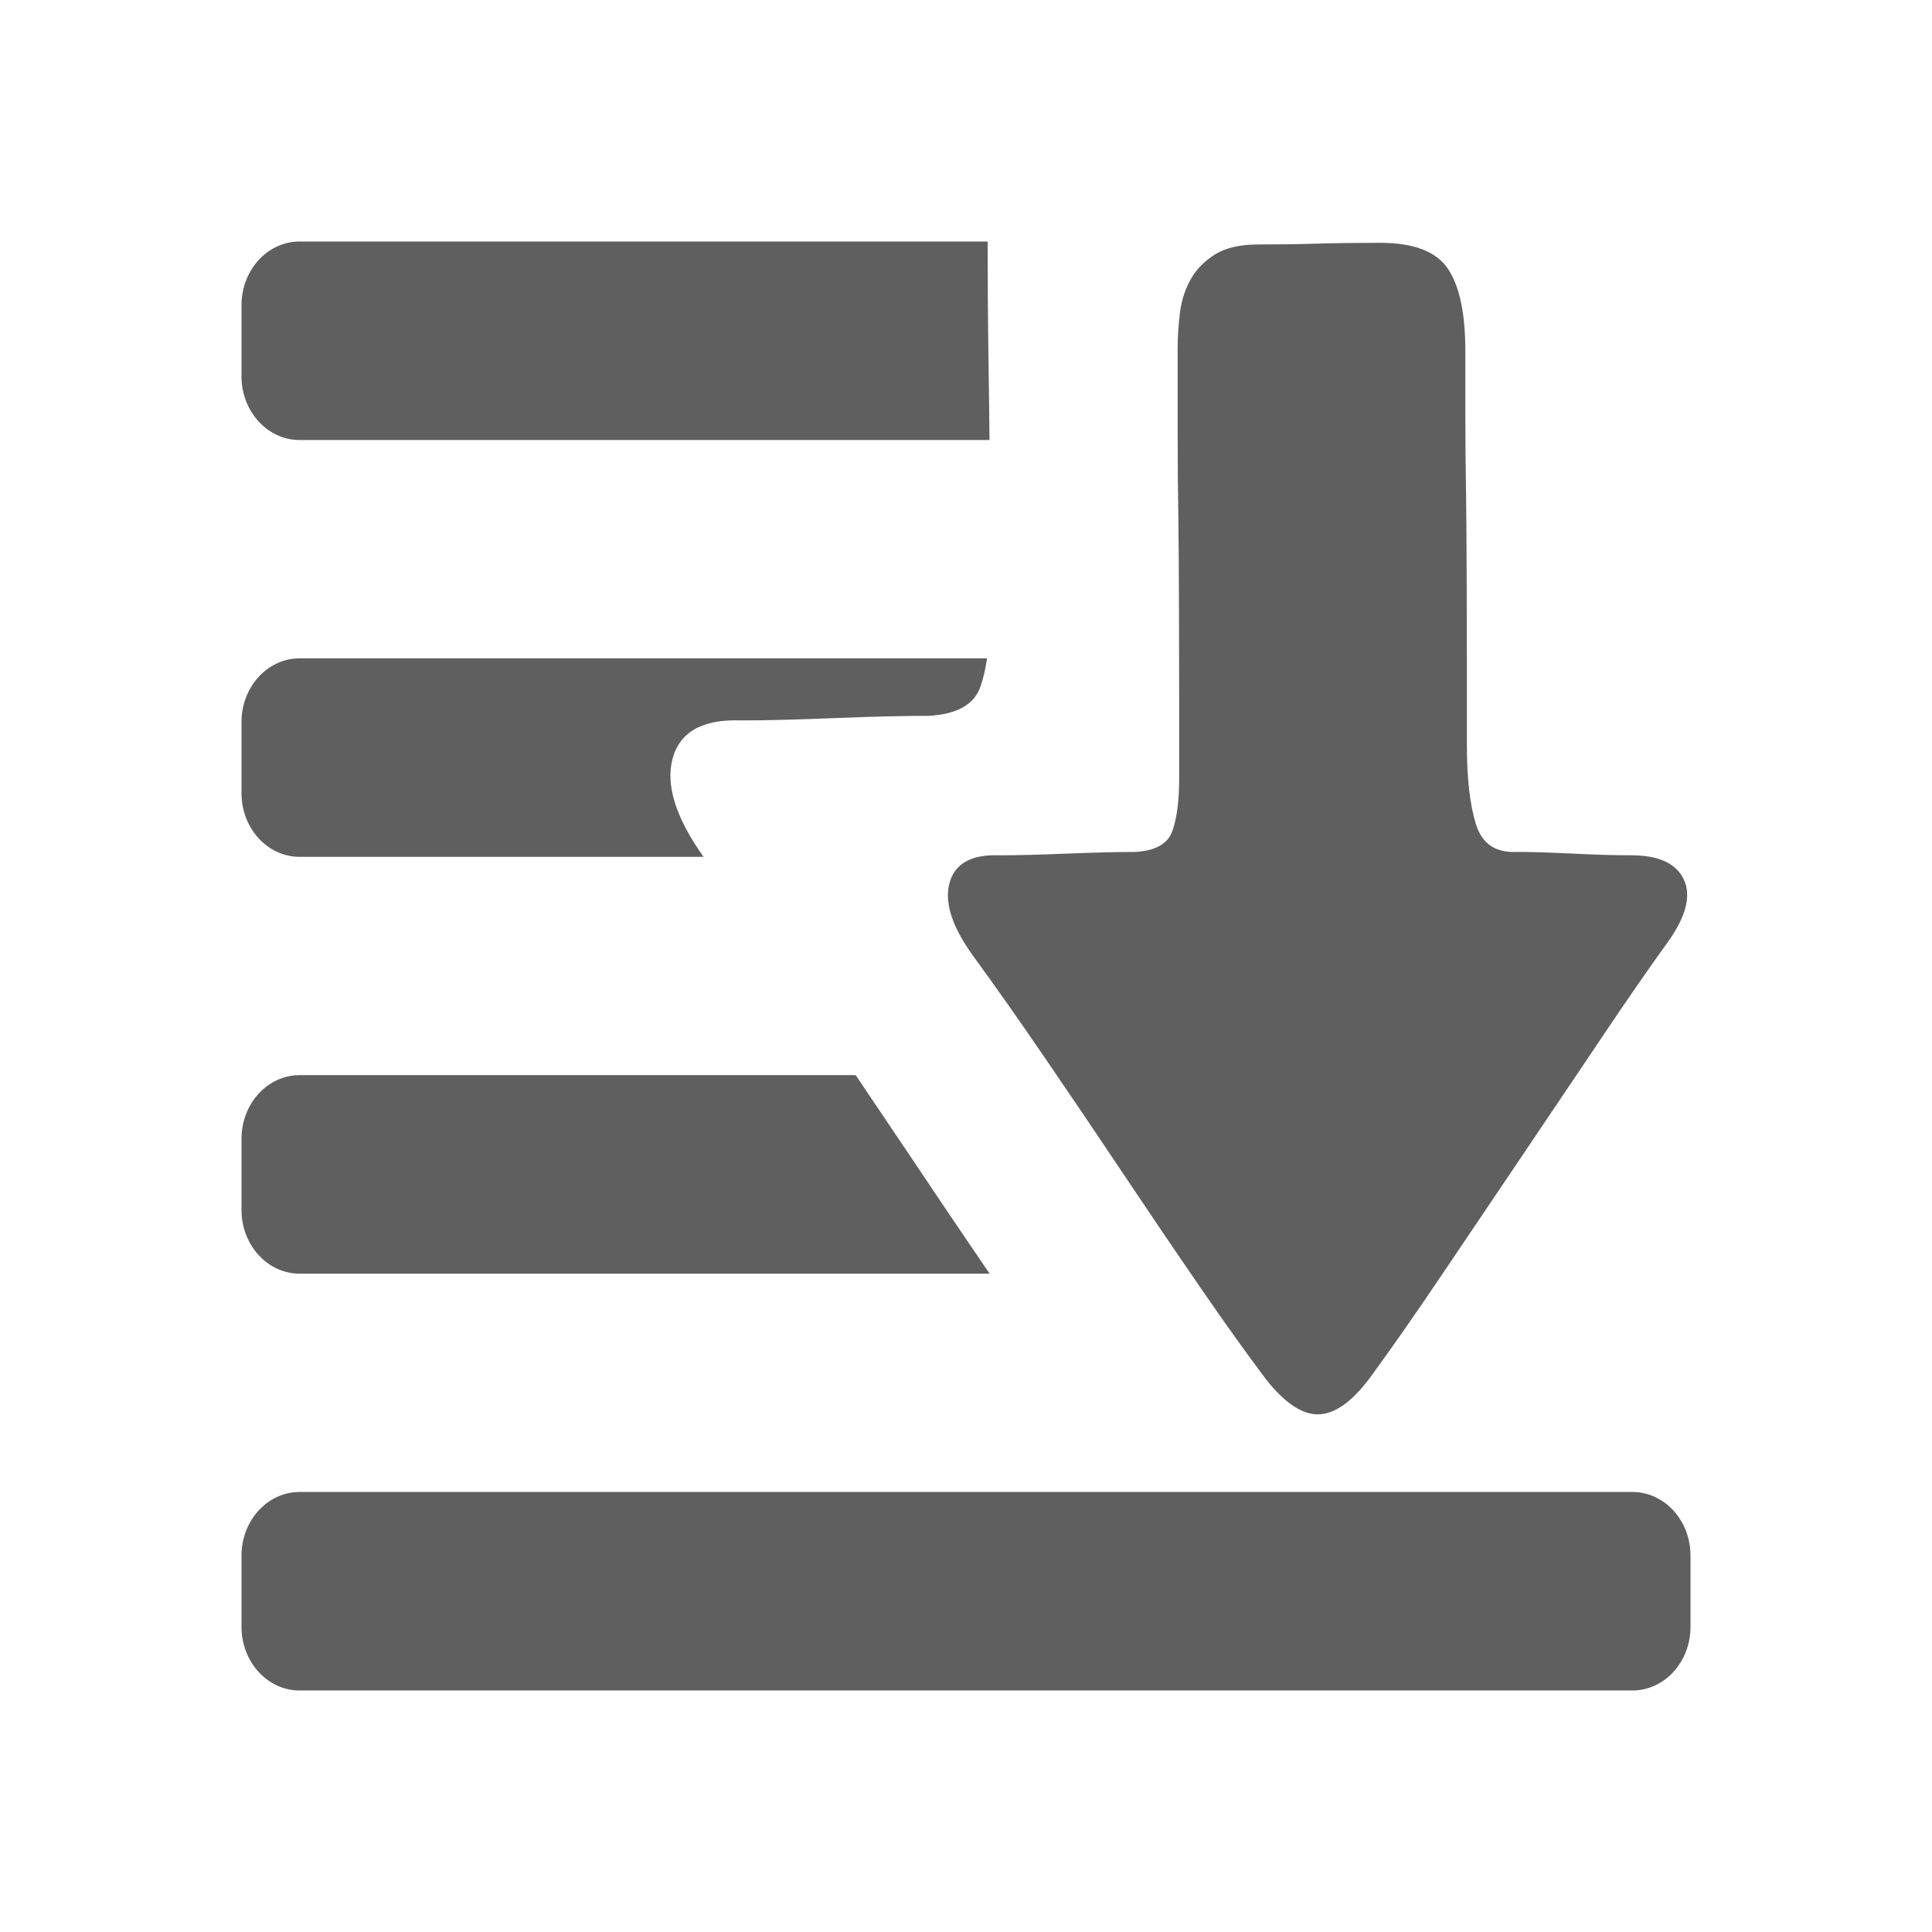 <?xml version="1.0" standalone="no"?><!DOCTYPE svg PUBLIC "-//W3C//DTD SVG 1.1//EN" "http://www.w3.org/Graphics/SVG/1.1/DTD/svg11.dtd"><svg t="1505120908159" class="icon" style="" viewBox="0 0 1024 1024" version="1.1" xmlns="http://www.w3.org/2000/svg" p-id="6359" xmlns:xlink="http://www.w3.org/1999/xlink" width="32" height="32"><defs><style type="text/css"></style></defs><path d="M158.81 454.15l214.086 0c-12.768-17.99-18.566-33.414-17.427-46.31 0.166-1.805 0.461-3.578 0.89-5.274 3.712-14.63 15.962-21.542 36.762-20.73 12.627 0 28.973-0.41 49.024-1.229 20.051-0.794 36.762-1.203 50.131-1.203 14.848-0.826 23.949-5.907 27.302-15.251 1.536-4.333 2.733-9.402 3.565-15.219L158.81 348.934c-17.011 0-30.81 15.104-30.81 33.754l0 37.709C128 439.027 141.798 454.15 158.81 454.15L158.81 454.15zM158.81 233.229l365.638-0.013c-0.096-11.347-0.23-22.79-0.416-34.336-0.224-14.227-0.378-28.269-0.467-42.17-0.051-8.371-0.09-16.685-0.09-24.922L523.475 128 158.81 128C141.798 128 128 143.11 128 161.76l0 37.696C128 218.099 141.798 233.229 158.81 233.229L158.81 233.229zM158.81 895.994l706.387 0c17.005 0 30.803-15.104 30.803-33.754l0-37.709c0-18.643-13.792-33.76-30.803-33.76L158.81 790.771c-17.011 0-30.81 15.117-30.81 33.76l0 37.709C128 880.89 141.798 895.994 158.81 895.994L158.81 895.994zM158.81 675.066l365.702 0-10.963-16.115c-9.907-14.586-19.962-29.504-30.17-44.781l-29.856-44.333L158.81 569.837C141.798 569.843 128 584.96 128 603.61l0 37.702C128 659.949 141.798 675.066 158.81 675.066L158.81 675.066zM503.162 468.365c-2.694 10.611 1.875 23.878 13.715 39.808 10.758 14.733 22.995 32.134 36.71 52.166 13.715 20.051 27.571 40.538 41.549 61.466 13.99 20.934 27.571 40.979 40.742 60.134 13.184 19.162 24.883 35.526 35.091 49.082 10.227 12.973 19.776 19.168 28.646 18.573 8.883-0.589 18.157-7.661 27.84-21.222 10.765-14.739 22.995-32.275 36.71-52.627 13.722-20.339 27.84-41.261 42.355-62.79 14.534-21.523 28.512-42.298 41.965-62.349 13.446-20.045 25.274-37.146 35.501-51.302 9.683-13.549 12.506-24.614 8.467-33.158-4.032-8.55-13.312-12.826-27.84-12.826-9.139 0-19.494-0.307-31.066-0.896-11.565-0.576-21.382-0.883-29.453-0.883-11.296 0.589-18.547-4.269-21.786-14.586-3.226-10.317-4.832-24.32-4.832-42.01l0-41.562c0-15.334-0.141-74.054-0.41-89.389-0.262-15.334-0.403-29.773-0.403-43.334L776.666 186.176c0-20.045-3.091-34.637-9.274-43.776-6.195-9.133-18.157-13.709-35.904-13.709-12.915 0-24.07 0.147-33.485 0.442-9.414 0.301-19.77 0.435-31.066 0.435-9.683 0-17.344 1.773-22.995 5.312-5.645 3.539-9.958 7.955-12.915 13.267-2.957 5.299-4.838 11.2-5.645 17.69-0.806 6.483-1.203 12.672-1.203 18.56l0 44.23c0 15.91 0.134 32.128 0.403 48.634 0.269 16.512 0.403 76.128 0.403 92.038l0 43.341c0 11.789-1.21 21.069-3.622 27.859-2.426 6.784-9.011 10.464-19.776 11.053-9.677 0-21.773 0.307-36.307 0.883-14.522 0.589-26.355 0.896-35.501 0.896C514.726 452.736 505.85 457.754 503.162 468.365L503.162 468.365zM503.162 468.365" fill="#5f5f5f" p-id="6360"></path></svg>